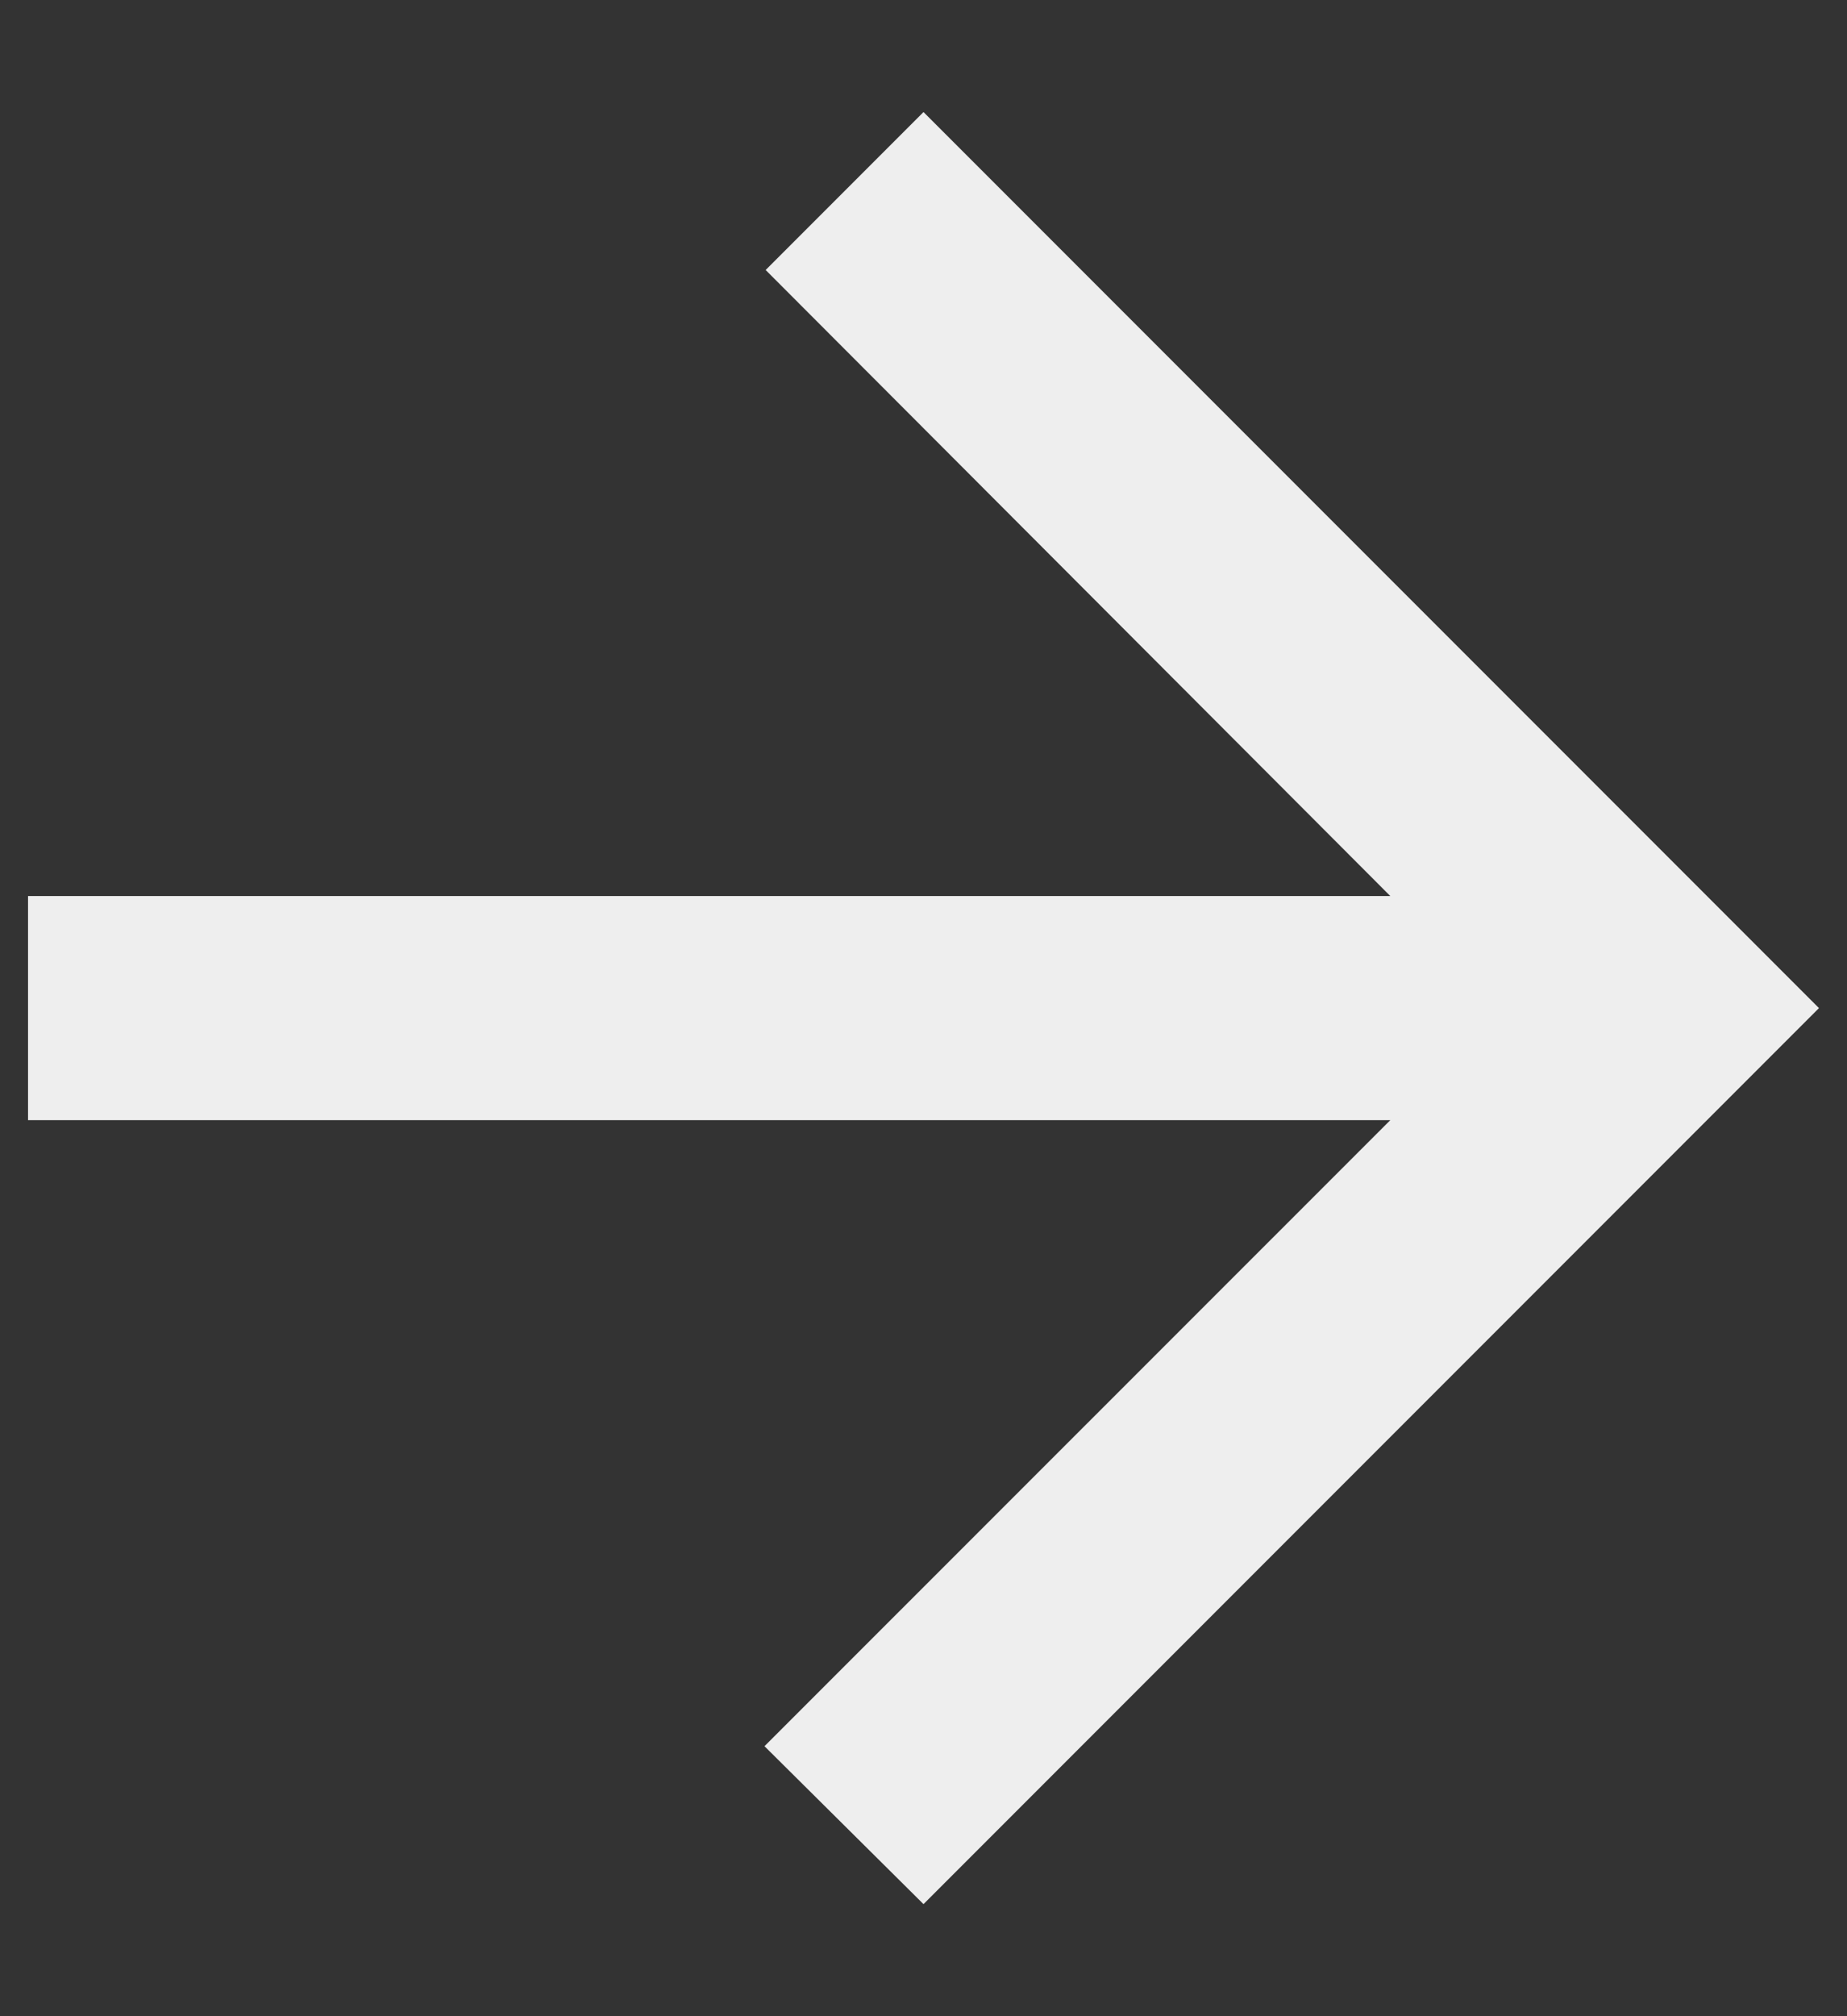 <svg width="11" height="12" viewBox="0 0 11 12" fill="none" xmlns="http://www.w3.org/2000/svg">
<rect x="0" y="0" width="11" height="12" fill="#333333" stroke="none"/>
<path d="M0.167 6.667H8.28L4.553 10.393L5.5 11.333L10.833 6L5.5 0.667L4.56 1.607L8.28 5.333H0.167V6.667Z" fill="#EEEEEE"/>
</svg>
